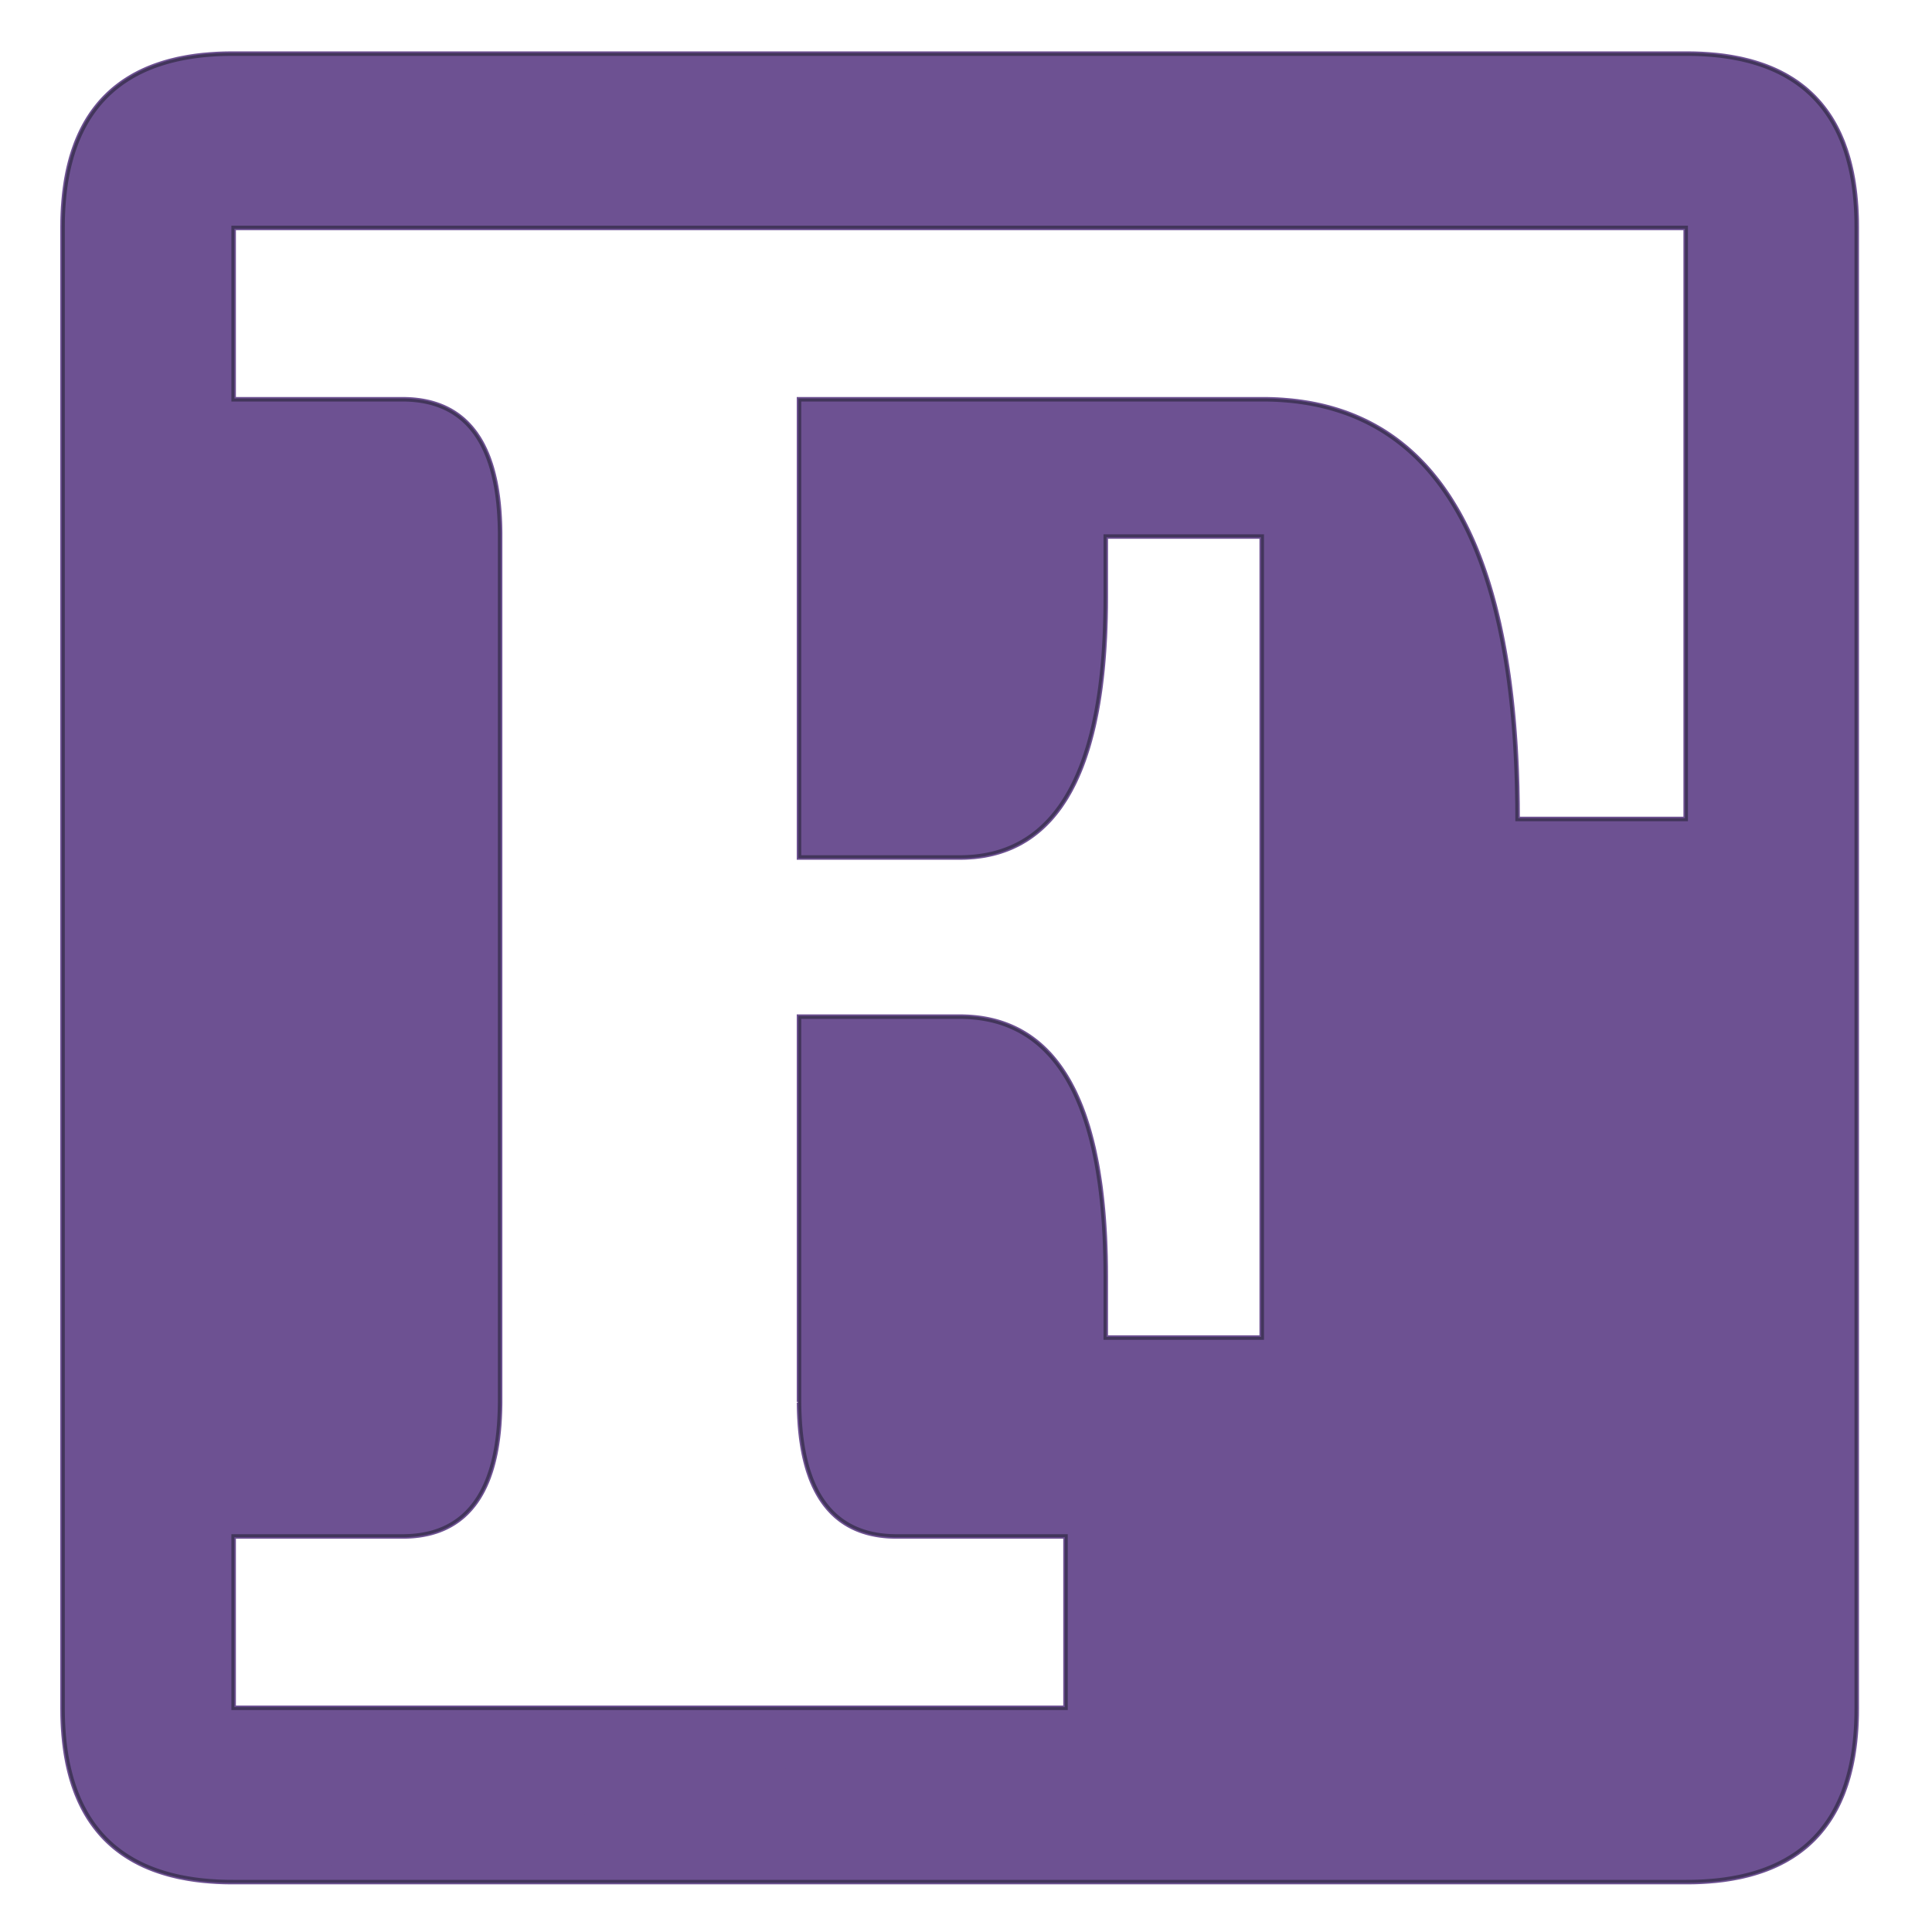 <?xml version="1.0" encoding="utf-8"  standalone="no"?>
<svg 
 width="640" height="640"
 viewBox="0 0 640 640"
 xmlns="http://www.w3.org/2000/svg"
 xmlns:xlink="http://www.w3.org/1999/xlink"
>

<title>Gnuplot</title>
<desc>Produced by GNUPLOT 5.4 patchlevel 5 </desc>

<g id="gnuplot_canvas">

<rect x="0" y="0" width="640" height="640" fill="none"/>
<defs>

	<circle id='gpDot' r='0.5' stroke-width='0.5' stroke='currentColor'/>
	<path id='gpPt0' stroke-width='0.222' stroke='currentColor' d='M-1,0 h2 M0,-1 v2'/>
	<path id='gpPt1' stroke-width='0.222' stroke='currentColor' d='M-1,-1 L1,1 M1,-1 L-1,1'/>
	<path id='gpPt2' stroke-width='0.222' stroke='currentColor' d='M-1,0 L1,0 M0,-1 L0,1 M-1,-1 L1,1 M-1,1 L1,-1'/>
	<rect id='gpPt3' stroke-width='0.222' stroke='currentColor' x='-1' y='-1' width='2' height='2'/>
	<rect id='gpPt4' stroke-width='0.222' stroke='currentColor' fill='currentColor' x='-1' y='-1' width='2' height='2'/>
	<circle id='gpPt5' stroke-width='0.222' stroke='currentColor' cx='0' cy='0' r='1'/>
	<use xlink:href='#gpPt5' id='gpPt6' fill='currentColor' stroke='none'/>
	<path id='gpPt7' stroke-width='0.222' stroke='currentColor' d='M0,-1.33 L-1.33,0.67 L1.33,0.67 z'/>
	<use xlink:href='#gpPt7' id='gpPt8' fill='currentColor' stroke='none'/>
	<use xlink:href='#gpPt7' id='gpPt9' stroke='currentColor' transform='rotate(180)'/>
	<use xlink:href='#gpPt9' id='gpPt10' fill='currentColor' stroke='none'/>
	<use xlink:href='#gpPt3' id='gpPt11' stroke='currentColor' transform='rotate(45)'/>
	<use xlink:href='#gpPt11' id='gpPt12' fill='currentColor' stroke='none'/>
	<path id='gpPt13' stroke-width='0.222' stroke='currentColor' d='M0,1.330 L1.265,0.411 L0.782,-1.067 L-0.782,-1.076 L-1.265,0.411 z'/>
	<use xlink:href='#gpPt13' id='gpPt14' fill='currentColor' stroke='none'/>
	<filter id='textbox' filterUnits='objectBoundingBox' x='0' y='0' height='1' width='1'>
	  <feFlood flood-color='white' flood-opacity='1' result='bgnd'/>
	  <feComposite in='SourceGraphic' in2='bgnd' operator='atop'/>
	</filter>
	<filter id='greybox' filterUnits='objectBoundingBox' x='0' y='0' height='1' width='1'>
	  <feFlood flood-color='lightgrey' flood-opacity='1' result='grey'/>
	  <feComposite in='SourceGraphic' in2='grey' operator='atop'/>
	</filter>
</defs>
<g fill="none" color="white" stroke="currentColor" stroke-width="1.00" stroke-linecap="butt" stroke-linejoin="miter">
</g>
<g fill="none" color="black" stroke="currentColor" stroke-width="1.00" stroke-linecap="butt" stroke-linejoin="miter">
</g>
<g fill="none" color="black" stroke="currentColor" stroke-width="1.00" stroke-linecap="butt" stroke-linejoin="miter">
</g>
	<g id="gnuplot_plot_1" ><title>gnuplot_plot_1</title>
<g fill="none" color="white" stroke="black" stroke-width="2.00" stroke-linecap="butt" stroke-linejoin="miter">
</g>
<g fill="none" color="black" stroke="currentColor" stroke-width="2.00" stroke-linecap="butt" stroke-linejoin="miter">
	<g stroke='none' shape-rendering='crispEdges'>
		<polygon fill = 'rgb(109,  81, 146)' points = '264.93,464.63 264.94,465.52 264.96,466.40 264.98,467.27 265.01,468.12 265.05,468.97 265.09,469.82 265.14,470.65 265.19,471.47 265.25,472.29 265.32,473.09 265.39,473.89 265.47,474.67 265.56,475.45 265.65,476.22 265.75,476.98
265.86,477.73 265.97,478.48 266.09,479.21 266.21,479.93 266.35,480.65 266.48,481.35 266.63,482.05 266.78,482.74 266.94,483.42 267.10,484.09 267.27,484.75 267.45,485.40 267.63,486.05 267.82,486.68 268.01,487.30 268.22,487.92
268.43,488.53 268.64,489.13 268.86,489.72 269.09,490.30 269.32,490.87 269.57,491.43 269.81,491.98 270.07,492.53 270.33,493.06 270.59,493.59 270.87,494.11 271.14,494.61 271.43,495.11 271.72,495.60 272.02,496.09 272.33,496.56
272.64,497.02 272.96,497.48 273.28,497.92 273.61,498.36 273.95,498.78 274.29,499.20 274.64,499.61 275.00,500.01 275.36,500.40 275.73,500.79 276.10,501.16 276.49,501.52 276.87,501.88 277.27,502.23 277.67,502.56 278.08,502.89
278.49,503.21 278.91,503.52 279.34,503.82 279.77,504.11 280.21,504.40 280.66,504.67 281.11,504.94 281.57,505.19 282.04,505.44 282.51,505.68 282.99,505.91 283.47,506.13 283.96,506.34 284.46,506.54 284.96,506.74 285.47,506.92
285.99,507.10 286.51,507.26 287.04,507.42 287.58,507.57 288.12,507.71 288.67,507.84 289.23,507.96 289.79,508.07 290.36,508.18 290.93,508.27 291.51,508.36 292.10,508.43 292.69,508.50 293.29,508.56 293.90,508.61 294.51,508.65
295.13,508.68 295.76,508.70 296.39,508.72 297.03,508.72 353.21,508.72 353.21,565.97 264.93,565.97 165.42,565.97 77.15,565.97 77.15,508.72 133.32,508.72 133.96,508.72 134.59,508.70 135.22,508.68 135.84,508.65 136.45,508.61
137.06,508.56 137.66,508.50 138.25,508.43 138.84,508.36 139.42,508.27 139.99,508.18 140.56,508.07 141.12,507.96 141.68,507.84 142.23,507.71 142.77,507.57 143.31,507.42 143.84,507.26 144.36,507.10 144.88,506.92 145.39,506.74
145.89,506.54 146.39,506.34 146.88,506.13 147.36,505.91 147.84,505.68 148.31,505.44 148.78,505.19 149.24,504.94 149.69,504.67 150.14,504.40 150.58,504.11 151.01,503.82 151.44,503.52 151.86,503.21 152.27,502.89 152.68,502.56
153.08,502.23 153.48,501.88 153.86,501.52 154.25,501.16 154.62,500.79 154.99,500.40 155.35,500.01 155.71,499.61 156.06,499.20 156.40,498.78 156.74,498.36 157.07,497.92 157.40,497.48 157.71,497.02 158.02,496.56 158.33,496.09
158.63,495.60 158.92,495.11 159.21,494.61 159.48,494.11 159.76,493.59 160.02,493.06 160.28,492.53 160.54,491.98 160.78,491.43 161.03,490.87 161.26,490.30 161.49,489.72 161.71,489.13 161.92,488.53 162.13,487.92 162.34,487.30
162.53,486.68 162.72,486.05 162.90,485.40 163.08,484.75 163.25,484.09 163.41,483.42 163.57,482.74 163.72,482.05 163.87,481.35 164.00,480.65 164.14,479.93 164.26,479.21 164.38,478.48 164.49,477.73 164.60,476.98 164.70,476.22
164.79,475.45 164.88,474.67 164.96,473.89 165.03,473.09 165.10,472.29 165.16,471.47 165.21,470.65 165.26,469.82 165.30,468.97 165.34,468.12 165.37,467.27 165.39,466.40 165.41,465.52 165.42,464.63 165.42,463.74 165.42,177.49
165.42,176.60 165.41,175.71 165.39,174.83 165.37,173.96 165.34,173.11 165.30,172.26 165.26,171.41 165.21,170.58 165.16,169.76 165.10,168.94 165.03,168.14 164.96,167.34 164.88,166.56 164.79,165.78 164.70,165.01 164.60,164.25
164.49,163.50 164.38,162.75 164.26,162.02 164.14,161.30 164.00,160.58 163.87,159.88 163.72,159.18 163.57,158.49 163.41,157.81 163.25,157.14 163.08,156.48 162.90,155.83 162.72,155.18 162.53,154.55 162.34,153.93 162.13,153.31
161.92,152.70 161.71,152.10 161.49,151.51 161.26,150.93 161.03,150.36 160.78,149.80 160.54,149.25 160.28,148.70 160.02,148.17 159.76,147.64 159.48,147.12 159.21,146.62 158.92,146.12 158.63,145.63 158.33,145.14 158.02,144.67
157.71,144.21 157.40,143.75 157.07,143.31 156.74,142.87 156.40,142.45 156.06,142.03 155.71,141.62 155.35,141.22 154.99,140.83 154.62,140.44 154.25,140.07 153.86,139.71 153.48,139.35 153.08,139.00 152.68,138.67 152.27,138.34
151.86,138.02 151.44,137.71 151.01,137.41 150.58,137.12 150.14,136.83 149.69,136.56 149.24,136.29 148.78,136.04 148.31,135.79 147.84,135.55 147.36,135.32 146.88,135.10 146.39,134.89 145.89,134.69 145.39,134.49 144.88,134.31
144.36,134.13 143.84,133.97 143.31,133.81 142.77,133.66 142.23,133.52 141.68,133.39 141.12,133.27 140.56,133.16 139.99,133.05 139.42,132.96 138.84,132.87 138.25,132.80 137.66,132.73 137.06,132.67 136.45,132.62 135.84,132.58
135.22,132.55 134.59,132.53 133.96,132.51 133.32,132.51 77.15,132.51 77.15,75.26 165.42,75.26 558.65,75.26 558.65,271.54 502.47,271.54 502.46,268.78 502.44,266.04 502.39,263.33 502.34,260.64 502.26,257.99 502.17,255.36
502.06,252.76 501.93,250.19 501.79,247.64 501.63,245.13 501.45,242.64 501.26,240.18 501.05,237.74 500.82,235.34 500.57,232.96 500.31,230.61 500.03,228.29 499.74,226.00 499.43,223.73 499.10,221.49 498.75,219.28 498.39,217.10
498.01,214.94 497.62,212.82 497.20,210.72 496.77,208.64 496.33,206.60 495.86,204.58 495.38,202.60 494.89,200.64 494.37,198.70 493.84,196.80 493.29,194.92 492.73,193.07 492.15,191.25 491.55,189.46 490.93,187.69 490.30,185.95
489.65,184.24 488.99,182.56 488.31,180.91 487.61,179.28 486.89,177.68 486.16,176.11 485.41,174.57 484.64,173.05 483.86,171.56 483.06,170.10 482.24,168.67 481.40,167.27 480.55,165.89 479.69,164.54 478.80,163.22 477.90,161.93
476.98,160.66 476.05,159.43 475.09,158.22 474.12,157.03 473.14,155.88 472.14,154.75 471.12,153.66 470.08,152.59 469.03,151.54 467.96,150.53 466.87,149.54 465.77,148.58 464.64,147.65 463.51,146.75 462.35,145.87 461.18,145.02
459.99,144.20 458.79,143.41 457.57,142.64 456.33,141.91 455.07,141.20 453.80,140.52 452.51,139.86 451.20,139.24 449.88,138.64 448.54,138.07 447.19,137.53 445.81,137.01 444.42,136.53 443.01,136.07 441.59,135.64 440.15,135.23
438.69,134.86 437.22,134.51 435.73,134.19 434.22,133.90 432.69,133.64 431.15,133.40 429.59,133.19 428.02,133.01 426.42,132.86 424.81,132.73 423.19,132.63 421.54,132.56 419.88,132.52 418.21,132.51 264.93,132.51 264.93,283.81
317.90,283.81 318.85,283.80 319.80,283.78 320.74,283.73 321.67,283.67 322.59,283.60 323.50,283.50 324.40,283.39 325.29,283.26 326.17,283.12 327.04,282.95 327.91,282.77 328.76,282.58 329.60,282.36 330.43,282.13 331.26,281.88
332.07,281.61 332.87,281.33 333.67,281.03 334.45,280.71 335.23,280.38 335.99,280.02 336.75,279.66 337.50,279.27 338.23,278.87 338.96,278.44 339.68,278.01 340.39,277.55 341.08,277.08 341.77,276.59 342.45,276.08 343.12,275.56
343.78,275.02 344.43,274.46 345.07,273.88 345.70,273.29 346.32,272.68 346.93,272.06 347.54,271.41 348.13,270.75 348.71,270.07 349.28,269.38 349.85,268.66 350.40,267.93 350.95,267.19 351.48,266.42 352.00,265.64 352.52,264.84
353.03,264.03 353.52,263.19 354.01,262.34 354.48,261.48 354.95,260.59 355.41,259.69 355.86,258.77 356.29,257.83 356.72,256.88 357.14,255.91 357.55,254.92 357.95,253.92 358.34,252.90 358.72,251.86 359.09,250.80 359.45,249.73
359.80,248.64 360.15,247.53 360.48,246.40 360.80,245.26 361.11,244.10 361.42,242.93 361.71,241.73 362.00,240.52 362.27,239.29 362.53,238.05 362.79,236.79 363.04,235.51 363.27,234.21 363.50,232.90 363.71,231.57 363.92,230.22
364.12,228.85 364.31,227.47 364.48,226.07 364.65,224.65 364.81,223.22 364.96,221.77 365.10,220.30 365.23,218.81 365.35,217.31 365.46,215.79 365.56,214.25 365.65,212.70 365.74,211.13 365.81,209.54 365.87,207.93 365.92,206.31
365.97,204.67 366.00,203.01 366.03,201.34 366.04,199.65 366.05,197.94 366.05,177.49 418.21,177.49 418.21,443.34 366.05,443.34 366.05,422.90 366.04,421.19 366.03,419.49 366.00,417.82 365.97,416.16 365.92,414.52 365.87,412.90
365.81,411.29 365.74,409.71 365.65,408.13 365.56,406.58 365.46,405.04 365.35,403.52 365.23,402.02 365.10,400.53 364.96,399.07 364.81,397.61 364.65,396.18 364.48,394.76 364.31,393.36 364.12,391.98 363.92,390.62 363.71,389.27
363.50,387.94 363.27,386.62 363.04,385.33 362.79,384.05 362.53,382.78 362.27,381.54 362.00,380.31 361.71,379.10 361.42,377.91 361.11,376.73 360.80,375.57 360.48,374.43 360.15,373.30 359.80,372.20 359.45,371.10 359.09,370.03
358.72,368.97 358.34,367.94 357.95,366.91 357.55,365.91 357.14,364.92 356.72,363.95 356.29,363.00 355.86,362.06 355.41,361.14 354.95,360.24 354.48,359.36 354.01,358.49 353.52,357.64 353.03,356.81 352.52,355.99 352.00,355.19
351.48,354.41 350.95,353.65 350.40,352.90 349.85,352.17 349.28,351.46 348.71,350.76 348.13,350.08 347.54,349.42 346.93,348.78 346.32,348.15 345.70,347.54 345.07,346.95 344.43,346.37 343.78,345.81 343.12,345.27 342.45,344.75
341.77,344.24 341.08,343.75 340.39,343.28 339.68,342.83 338.96,342.39 338.23,341.97 337.50,341.56 336.75,341.18 335.99,340.81 335.23,340.46 334.45,340.12 333.67,339.80 332.87,339.50 332.07,339.22 331.26,338.95 330.43,338.70
329.60,338.47 328.76,338.26 327.91,338.06 327.04,337.88 326.17,337.72 325.29,337.57 324.40,337.44 323.50,337.33 322.59,337.24 321.67,337.16 320.74,337.10 319.80,337.06 318.85,337.03 317.90,337.02 264.93,337.02 264.93,463.74
366.05,508.72 366.05,565.97 77.15,623.22 558.65,623.22 559.76,623.21 560.87,623.20 561.96,623.17 563.05,623.13 564.12,623.08 565.18,623.01 566.23,622.94 567.27,622.85 568.30,622.76 569.32,622.65 570.32,622.53 571.32,622.40
572.30,622.25 573.27,622.10 574.23,621.93 575.18,621.75 576.12,621.57 577.05,621.37 577.96,621.15 578.87,620.93 579.76,620.70 580.64,620.45 581.51,620.19 582.37,619.92 583.22,619.64 584.06,619.35 584.88,619.05 585.70,618.73
586.50,618.41 587.29,618.07 588.08,617.72 588.84,617.36 589.60,616.99 590.35,616.60 591.09,616.21 591.81,615.80 592.52,615.38 593.23,614.95 593.92,614.51 594.60,614.06 595.27,613.60 595.92,613.12 596.57,612.63 597.20,612.14
597.83,611.63 598.44,611.11 599.04,610.57 599.63,610.03 600.21,609.47 600.78,608.91 601.33,608.33 601.88,607.74 602.41,607.14 602.93,606.53 603.44,605.90 603.94,605.27 604.43,604.62 604.91,603.96 605.38,603.29 605.83,602.61
606.28,601.92 606.71,601.21 607.13,600.50 607.54,599.77 607.94,599.03 608.33,598.28 608.70,597.52 609.07,596.75 609.42,595.96 609.76,595.17 610.10,594.36 610.42,593.54 610.72,592.71 611.02,591.87 611.31,591.02 611.58,590.15
611.85,589.28 612.10,588.39 612.34,587.49 612.57,586.58 612.79,585.66 613.00,584.73 613.20,583.78 613.38,582.82 613.56,581.86 613.72,580.88 613.87,579.89 614.01,578.89 614.14,577.87 614.26,576.85 614.36,575.81 614.46,574.76
614.54,573.70 614.62,572.63 614.68,571.55 614.73,570.46 614.77,569.35 614.80,568.24 614.81,567.11 614.82,565.97 614.82,75.26 614.81,74.12 614.80,72.99 614.77,71.88 614.73,70.77 614.68,69.68 614.62,68.60 614.54,67.53
614.46,66.47 614.36,65.42 614.26,64.38 614.14,63.36 614.01,62.34 613.87,61.34 613.72,60.35 613.56,59.37 613.38,58.41 613.20,57.45 613.00,56.50 612.79,55.57 612.57,54.65 612.34,53.74 612.10,52.84 611.85,51.95
611.58,51.08 611.31,50.21 611.02,49.36 610.72,48.52 610.42,47.69 610.10,46.87 609.76,46.06 609.42,45.27 609.07,44.48 608.70,43.71 608.33,42.95 607.94,42.20 607.54,41.46 607.13,40.73 606.71,40.02 606.28,39.31
605.83,38.62 605.38,37.94 604.91,37.27 604.43,36.61 603.94,35.96 603.44,35.33 602.93,34.70 602.41,34.09 601.88,33.49 601.33,32.90 600.78,32.32 600.21,31.76 599.63,31.20 599.04,30.66 598.44,30.12 597.83,29.60
597.20,29.09 596.57,28.60 595.92,28.11 595.27,27.63 594.60,27.17 593.92,26.72 593.23,26.28 592.52,25.85 591.81,25.43 591.09,25.02 590.35,24.63 589.60,24.24 588.84,23.87 588.08,23.51 587.29,23.16 586.50,22.82
585.70,22.50 584.88,22.18 584.06,21.88 583.22,21.59 582.37,21.31 581.51,21.04 580.64,20.78 579.76,20.53 578.87,20.30 577.96,20.08 577.05,19.86 576.12,19.66 575.18,19.48 574.23,19.30 573.27,19.13 572.30,18.98
571.32,18.83 570.32,18.70 569.32,18.58 568.30,18.47 567.27,18.38 566.23,18.29 565.18,18.22 564.12,18.15 563.05,18.10 561.96,18.06 560.87,18.03 559.76,18.02 558.65,18.01 77.15,18.01 76.03,18.02 74.92,18.03
73.83,18.06 72.74,18.10 71.67,18.15 70.61,18.22 69.56,18.29 68.52,18.38 67.49,18.47 66.47,18.58 65.47,18.70 64.47,18.83 63.49,18.98 62.52,19.13 61.56,19.30 60.61,19.48 59.67,19.66 58.74,19.86
57.83,20.08 56.92,20.30 56.03,20.53 55.15,20.78 54.28,21.04 53.42,21.31 52.57,21.59 51.73,21.88 50.91,22.18 50.09,22.50 49.29,22.82 48.50,23.16 47.71,23.51 46.95,23.87 46.19,24.24 45.44,24.63
44.70,25.02 43.98,25.43 43.27,25.85 42.56,26.28 41.87,26.72 41.19,27.17 40.52,27.63 39.87,28.11 39.22,28.60 38.59,29.09 37.96,29.60 37.35,30.12 36.75,30.66 36.16,31.20 35.58,31.76 35.01,32.32
34.46,32.90 33.91,33.49 33.38,34.09 32.86,34.70 32.35,35.33 31.85,35.96 31.36,36.61 30.88,37.27 30.41,37.94 29.96,38.62 29.51,39.31 29.08,40.02 28.66,40.73 28.25,41.46 27.85,42.20 27.46,42.95
27.09,43.71 26.72,44.48 26.37,45.27 26.03,46.06 25.69,46.87 25.37,47.69 25.07,48.52 24.77,49.36 24.48,50.21 24.21,51.08 23.94,51.95 23.69,52.84 23.45,53.74 23.22,54.65 23.00,55.57 22.79,56.50
22.59,57.45 22.41,58.41 22.23,59.37 22.07,60.35 21.92,61.34 21.78,62.34 21.65,63.36 21.53,64.38 21.43,65.42 21.33,66.47 21.25,67.53 21.17,68.60 21.11,69.68 21.06,70.77 21.02,71.88 20.99,72.99
20.98,74.12 20.97,75.26 20.97,565.97 20.98,567.11 20.99,568.24 21.02,569.35 21.06,570.46 21.11,571.55 21.17,572.63 21.25,573.70 21.33,574.76 21.43,575.81 21.53,576.85 21.65,577.87 21.78,578.89 21.92,579.89
22.07,580.88 22.23,581.86 22.41,582.82 22.59,583.78 22.79,584.73 23.00,585.66 23.22,586.58 23.45,587.49 23.69,588.39 23.94,589.28 24.21,590.15 24.48,591.02 24.77,591.87 25.07,592.71 25.37,593.54 25.69,594.36
26.03,595.17 26.37,595.96 26.72,596.75 27.09,597.52 27.46,598.28 27.85,599.03 28.25,599.77 28.66,600.50 29.08,601.21 29.51,601.92 29.96,602.61 30.41,603.29 30.88,603.96 31.36,604.62 31.85,605.27 32.35,605.90
32.86,606.53 33.38,607.14 33.91,607.74 34.46,608.33 35.01,608.91 35.58,609.47 36.16,610.03 36.75,610.57 37.35,611.11 37.96,611.63 38.59,612.14 39.22,612.63 39.87,613.12 40.52,613.60 41.19,614.06 41.87,614.51
42.56,614.95 43.27,615.38 43.98,615.80 44.70,616.21 45.44,616.60 46.19,616.99 46.95,617.36 47.71,617.72 48.50,618.07 49.29,618.41 50.09,618.73 50.91,619.05 51.73,619.35 52.57,619.64 53.42,619.92 54.28,620.19
55.15,620.45 56.03,620.70 56.92,620.93 57.83,621.15 58.74,621.37 59.67,621.57 60.61,621.75 61.56,621.93 62.52,622.10 63.49,622.25 64.47,622.40 65.47,622.53 66.47,622.65 67.49,622.76 68.52,622.85 69.56,622.94
70.61,623.01 71.67,623.08 72.74,623.13 73.83,623.17 74.92,623.20 76.03,623.21 77.15,623.22 366.05,565.97 366.05,508.72 264.93,463.74 '/>
	</g>
	<path stroke='rgb(109,  81, 146)'  d='M264.93,464.63 L264.94,465.52 L264.96,466.40 L264.98,467.27 L265.01,468.12 L265.05,468.97 L265.09,469.82 L265.14,470.65
		L265.19,471.47 L265.25,472.29 L265.32,473.09 L265.39,473.89 L265.47,474.67 L265.56,475.45 L265.65,476.22 L265.75,476.98
		L265.86,477.73 L265.97,478.48 L266.09,479.21 L266.21,479.93 L266.35,480.65 L266.48,481.35 L266.63,482.05 L266.78,482.74
		L266.94,483.42 L267.10,484.09 L267.27,484.75 L267.45,485.40 L267.63,486.05 L267.82,486.68 L268.01,487.30 L268.22,487.92
		L268.43,488.53 L268.64,489.13 L268.86,489.72 L269.09,490.30 L269.32,490.87 L269.57,491.43 L269.81,491.98 L270.07,492.53
		L270.33,493.06 L270.59,493.59 L270.87,494.11 L271.14,494.61 L271.43,495.11 L271.72,495.60 L272.02,496.09 L272.33,496.56
		L272.64,497.02 L272.96,497.48 L273.28,497.92 L273.61,498.36 L273.95,498.78 L274.29,499.20 L274.64,499.61 L275.00,500.01
		L275.36,500.40 L275.73,500.79 L276.10,501.16 L276.49,501.52 L276.87,501.88 L277.27,502.23 L277.67,502.56 L278.08,502.89
		L278.49,503.21 L278.91,503.52 L279.34,503.82 L279.77,504.11 L280.21,504.40 L280.66,504.67 L281.11,504.94 L281.57,505.19
		L282.04,505.44 L282.51,505.68 L282.99,505.91 L283.47,506.13 L283.96,506.34 L284.46,506.54 L284.96,506.74 L285.47,506.92
		L285.99,507.10 L286.51,507.26 L287.04,507.42 L287.58,507.57 L288.12,507.71 L288.67,507.84 L289.23,507.96 L289.79,508.07
		L290.36,508.18 L290.93,508.27 L291.51,508.36 L292.10,508.43 L292.69,508.50 L293.29,508.56 L293.90,508.61 L294.51,508.65
		L295.13,508.68 L295.76,508.70 L296.39,508.72 L297.03,508.72 L353.21,508.72 L353.21,565.97 L264.93,565.97 L165.42,565.97
		L77.15,565.97 L77.15,508.72 L133.32,508.72 L133.96,508.72 L134.59,508.70 L135.22,508.68 L135.84,508.65 L136.45,508.61
		L137.06,508.56 L137.66,508.50 L138.25,508.43 L138.84,508.36 L139.42,508.27 L139.99,508.18 L140.56,508.07 L141.12,507.96
		L141.68,507.84 L142.23,507.71 L142.77,507.57 L143.31,507.42 L143.84,507.26 L144.36,507.10 L144.88,506.92 L145.39,506.74
		L145.89,506.54 L146.39,506.34 L146.88,506.13 L147.36,505.91 L147.84,505.68 L148.31,505.44 L148.78,505.19 L149.24,504.94
		L149.69,504.67 L150.14,504.40 L150.58,504.11 L151.01,503.82 L151.44,503.52 L151.86,503.21 L152.27,502.89 L152.68,502.56
		L153.08,502.23 L153.48,501.88 L153.86,501.52 L154.25,501.16 L154.62,500.79 L154.99,500.40 L155.35,500.01 L155.71,499.61
		L156.06,499.20 L156.40,498.78 L156.74,498.36 L157.07,497.92 L157.40,497.48 L157.71,497.02 L158.02,496.56 L158.33,496.09
		L158.63,495.60 L158.92,495.11 L159.21,494.61 L159.48,494.11 L159.76,493.59 L160.02,493.06 L160.28,492.53 L160.54,491.98
		L160.78,491.43 L161.03,490.87 L161.26,490.30 L161.49,489.72 L161.71,489.13 L161.92,488.53 L162.13,487.92 L162.34,487.30
		L162.53,486.68 L162.72,486.05 L162.90,485.40 L163.08,484.75 L163.25,484.09 L163.41,483.42 L163.57,482.74 L163.72,482.05
		L163.87,481.35 L164.00,480.65 L164.14,479.93 L164.26,479.21 L164.38,478.48 L164.49,477.73 L164.60,476.98 L164.70,476.22
		L164.79,475.45 L164.88,474.67 L164.96,473.89 L165.03,473.09 L165.10,472.29 L165.16,471.47 L165.21,470.65 L165.26,469.82
		L165.30,468.97 L165.34,468.12 L165.37,467.27 L165.39,466.40 L165.41,465.52 L165.42,464.63 L165.42,463.74 L165.42,177.49
		L165.42,176.60 L165.41,175.71 L165.39,174.83 L165.37,173.96 L165.34,173.11 L165.30,172.26 L165.26,171.41 L165.21,170.58
		L165.16,169.76 L165.10,168.94 L165.03,168.14 L164.96,167.34 L164.88,166.56 L164.79,165.78 L164.70,165.01 L164.60,164.25
		L164.49,163.50 L164.38,162.75 L164.26,162.02 L164.14,161.30 L164.00,160.58 L163.87,159.88 L163.72,159.18 L163.57,158.49
		L163.41,157.81 L163.25,157.14 L163.08,156.48 L162.90,155.83 L162.72,155.18 L162.53,154.55 L162.34,153.93 L162.13,153.31
		L161.92,152.70 L161.71,152.10 L161.49,151.51 L161.26,150.93 L161.03,150.36 L160.78,149.80 L160.54,149.25 L160.28,148.70
		L160.02,148.17 L159.76,147.64 L159.48,147.12 L159.21,146.62 L158.92,146.12 L158.63,145.63 L158.33,145.14 L158.02,144.67
		L157.71,144.21 L157.40,143.75 L157.07,143.31 L156.74,142.87 L156.40,142.45 L156.06,142.03 L155.71,141.62 L155.35,141.22
		L154.99,140.83 L154.62,140.44 L154.25,140.07 L153.86,139.71 L153.48,139.35 L153.08,139.00 L152.68,138.67 L152.27,138.34
		L151.86,138.02 L151.44,137.71 L151.01,137.41 L150.58,137.12 L150.14,136.83 L149.69,136.56 L149.24,136.29 L148.78,136.04
		L148.31,135.79 L147.84,135.55 L147.36,135.32 L146.88,135.10 L146.39,134.89 L145.89,134.69 L145.39,134.49 L144.88,134.31
		L144.36,134.13 L143.84,133.97 L143.31,133.81 L142.77,133.66 L142.23,133.52 L141.68,133.39 L141.12,133.27 L140.56,133.16
		L139.99,133.05 L139.42,132.96 L138.84,132.87 L138.25,132.80 L137.66,132.73 L137.06,132.67 L136.45,132.62 L135.84,132.58
		L135.22,132.55 L134.59,132.53 L133.96,132.51 L133.32,132.51 L77.15,132.51 L77.15,75.26 L165.42,75.26 L558.65,75.26
		L558.65,271.54 L502.47,271.54 L502.46,268.78 L502.44,266.04 L502.39,263.33 L502.34,260.64 L502.26,257.99 L502.17,255.36
		L502.06,252.76 L501.93,250.19 L501.79,247.64 L501.63,245.13 L501.45,242.64 L501.26,240.18 L501.05,237.74 L500.82,235.34
		L500.57,232.96 L500.31,230.61 L500.03,228.29 L499.74,226.00 L499.43,223.73 L499.10,221.49 L498.75,219.28 L498.39,217.10
		L498.01,214.94 L497.62,212.82 L497.20,210.72 L496.77,208.64 L496.33,206.60 L495.86,204.58 L495.38,202.60 L494.89,200.64
		L494.37,198.70 L493.84,196.80 L493.29,194.92 L492.73,193.07 L492.15,191.25 L491.55,189.46 L490.93,187.69 L490.30,185.95
		L489.65,184.24 L488.99,182.56 L488.31,180.91 L487.61,179.28 L486.89,177.68 L486.16,176.11 L485.41,174.57 L484.64,173.05
		L483.86,171.56 L483.06,170.10 L482.24,168.67 L481.40,167.27 L480.55,165.89 L479.69,164.54 L478.80,163.22 L477.90,161.93
		L476.98,160.66 L476.05,159.43 L475.09,158.22 L474.12,157.03 L473.14,155.88 L472.14,154.75 L471.12,153.66 L470.08,152.59
		L469.03,151.54 L467.96,150.53 L466.87,149.54 L465.77,148.58 L464.64,147.65 L463.51,146.75 L462.35,145.87 L461.18,145.02
		L459.99,144.20 L458.79,143.41 L457.57,142.64 L456.33,141.91 L455.07,141.20 L453.80,140.52 L452.51,139.86 L451.20,139.24
		L449.88,138.64 L448.54,138.07 L447.19,137.53 L445.81,137.01 L444.42,136.53 L443.01,136.07 L441.59,135.64 L440.15,135.23
		L438.69,134.86 L437.22,134.51 L435.73,134.19 L434.22,133.90 L432.69,133.64 L431.15,133.40 L429.59,133.19 L428.02,133.01
		L426.42,132.86 L424.81,132.73 L423.19,132.63 L421.54,132.56 L419.88,132.52 L418.21,132.51 L264.93,132.51 L264.93,283.81
		L317.90,283.81 L318.85,283.80 L319.80,283.78 L320.74,283.73 L321.67,283.67 L322.59,283.60 L323.50,283.50 L324.40,283.39
		L325.29,283.26 L326.17,283.12 L327.04,282.95 L327.91,282.77 L328.76,282.58 L329.60,282.36 L330.43,282.13 L331.26,281.88
		L332.07,281.61 L332.87,281.33 L333.67,281.03 L334.45,280.71 L335.23,280.38 L335.99,280.02 L336.75,279.66 L337.50,279.27
		L338.23,278.87 L338.96,278.44 L339.68,278.01 L340.39,277.55 L341.08,277.08 L341.77,276.59 L342.45,276.08 L343.12,275.56
		L343.78,275.02 L344.43,274.46 L345.07,273.88 L345.70,273.29 L346.32,272.68 L346.93,272.06 L347.54,271.41 L348.13,270.75
		L348.71,270.07 L349.28,269.38 L349.85,268.66 L350.40,267.93 L350.95,267.19 L351.48,266.42 L352.00,265.64 L352.52,264.84
		L353.03,264.03 L353.52,263.19 L354.01,262.34 L354.48,261.48 L354.95,260.59 L355.41,259.69 L355.86,258.77 L356.29,257.83
		L356.72,256.88 L357.14,255.91 L357.55,254.92 L357.95,253.92 L358.34,252.90 L358.72,251.86 L359.09,250.80 L359.45,249.73
		L359.80,248.64 L360.15,247.53 L360.48,246.40 L360.80,245.26 L361.11,244.10 L361.42,242.93 L361.71,241.73 L362.00,240.52
		L362.27,239.29 L362.53,238.05 L362.79,236.79 L363.04,235.51 L363.27,234.21 L363.50,232.90 L363.71,231.57 L363.92,230.22
		L364.12,228.85 L364.31,227.47 L364.48,226.07 L364.65,224.65 L364.81,223.22 L364.96,221.77 L365.10,220.30 L365.23,218.81
		L365.35,217.31 L365.46,215.79 L365.56,214.25 L365.65,212.70 L365.74,211.13 L365.81,209.54 L365.87,207.93 L365.92,206.31
		L365.97,204.67 L366.00,203.01 L366.03,201.34 L366.04,199.65 L366.05,197.94 L366.05,177.49 L418.21,177.49 L418.21,443.34
		L366.05,443.34 L366.05,422.90 L366.04,421.19 L366.03,419.49 L366.00,417.82 L365.97,416.16 L365.92,414.52 L365.87,412.90
		L365.81,411.29 L365.74,409.71 L365.65,408.13 L365.56,406.58 L365.46,405.04 L365.35,403.52 L365.23,402.02 L365.10,400.53
		L364.96,399.07 L364.81,397.61 L364.65,396.18 L364.48,394.76 L364.31,393.36 L364.12,391.98 L363.92,390.62 L363.71,389.27
		L363.50,387.94 L363.27,386.62 L363.04,385.33 L362.79,384.05 L362.53,382.78 L362.27,381.54 L362.00,380.31 L361.71,379.10
		L361.42,377.91 L361.11,376.73 L360.80,375.57 L360.48,374.43 L360.15,373.30 L359.80,372.20 L359.45,371.10 L359.09,370.03
		L358.72,368.97 L358.34,367.94 L357.95,366.91 L357.55,365.91 L357.14,364.92 L356.72,363.95 L356.29,363.00 L355.86,362.06
		L355.41,361.14 L354.95,360.24 L354.48,359.36 L354.01,358.49 L353.52,357.64 L353.03,356.81 L352.52,355.99 L352.00,355.19
		L351.48,354.41 L350.95,353.65 L350.40,352.90 L349.85,352.17 L349.28,351.46 L348.71,350.76 L348.13,350.08 L347.54,349.42
		L346.93,348.78 L346.32,348.15 L345.70,347.54 L345.07,346.95 L344.43,346.37 L343.78,345.81 L343.12,345.27 L342.45,344.75
		L341.77,344.24 L341.08,343.75 L340.39,343.28 L339.68,342.83 L338.96,342.39 L338.23,341.97 L337.50,341.56 L336.75,341.18
		L335.99,340.81 L335.23,340.46 L334.45,340.12 L333.67,339.80 L332.87,339.50 L332.07,339.22 L331.26,338.95 L330.43,338.70
		L329.60,338.47 L328.76,338.26 L327.91,338.06 L327.04,337.88 L326.17,337.72 L325.29,337.57 L324.40,337.44 L323.50,337.33
		L322.59,337.24 L321.67,337.16 L320.74,337.10 L319.80,337.06 L318.85,337.03 L317.90,337.02 L264.93,337.02 L264.93,463.74
		L366.05,508.72 L366.05,565.97 L77.15,623.22 L558.65,623.22 L559.76,623.21 L560.87,623.20 L561.96,623.17 L563.05,623.13
		L564.12,623.08 L565.18,623.01 L566.23,622.94 L567.27,622.85 L568.30,622.76 L569.32,622.65 L570.32,622.53 L571.32,622.40
		L572.30,622.25 L573.27,622.10 L574.23,621.93 L575.18,621.75 L576.12,621.57 L577.05,621.37 L577.96,621.15 L578.87,620.93
		L579.76,620.70 L580.64,620.45 L581.51,620.19 L582.37,619.92 L583.22,619.64 L584.06,619.35 L584.88,619.05 L585.70,618.73
		L586.50,618.41 L587.29,618.07 L588.08,617.72 L588.84,617.36 L589.60,616.99 L590.35,616.60 L591.09,616.21 L591.81,615.80
		L592.52,615.38 L593.23,614.95 L593.92,614.51 L594.60,614.06 L595.27,613.60 L595.92,613.12 L596.57,612.63 L597.20,612.14
		L597.83,611.63 L598.44,611.11 L599.04,610.57 L599.63,610.03 L600.21,609.47 L600.78,608.91 L601.33,608.33 L601.88,607.74
		L602.41,607.14 L602.93,606.53 L603.44,605.90 L603.94,605.27 L604.43,604.62 L604.91,603.96 L605.38,603.29 L605.83,602.61
		L606.28,601.92 L606.71,601.21 L607.13,600.50 L607.54,599.77 L607.94,599.03 L608.33,598.28 L608.70,597.52 L609.07,596.75
		L609.42,595.96 L609.76,595.17 L610.10,594.36 L610.42,593.54 L610.72,592.71 L611.02,591.87 L611.31,591.02 L611.58,590.15
		L611.85,589.28 L612.10,588.39 L612.34,587.49 L612.57,586.58 L612.79,585.66 L613.00,584.73 L613.20,583.78 L613.38,582.82
		L613.56,581.86 L613.72,580.88 L613.87,579.89 L614.01,578.89 L614.14,577.87 L614.26,576.85 L614.36,575.81 L614.46,574.76
		L614.54,573.70 L614.62,572.63 L614.68,571.55 L614.73,570.46 L614.77,569.35 L614.80,568.24 L614.81,567.11 L614.82,565.97
		L614.82,75.26 L614.81,74.12 L614.80,72.99 L614.77,71.88 L614.73,70.77 L614.68,69.68 L614.62,68.60 L614.54,67.53
		L614.46,66.47 L614.36,65.42 L614.26,64.38 L614.14,63.36 L614.01,62.34 L613.87,61.34 L613.72,60.35 L613.56,59.37
		L613.38,58.41 L613.20,57.45 L613.00,56.50 L612.79,55.57 L612.57,54.65 L612.34,53.74 L612.10,52.84 L611.85,51.95
		L611.58,51.08 L611.31,50.21 L611.02,49.36 L610.72,48.52 L610.42,47.69 L610.10,46.87 L609.76,46.06 L609.42,45.27
		L609.07,44.48 L608.70,43.71 L608.33,42.95 L607.94,42.20 L607.54,41.46 L607.13,40.73 L606.71,40.02 L606.28,39.31
		L605.83,38.62 L605.38,37.94 L604.91,37.27 L604.43,36.61 L603.94,35.96 L603.44,35.33 L602.93,34.70 L602.41,34.09
		L601.88,33.49 L601.33,32.90 L600.78,32.32 L600.21,31.76 L599.63,31.20 L599.04,30.66 L598.44,30.12 L597.83,29.60
		L597.20,29.09 L596.57,28.60 L595.92,28.11 L595.27,27.63 L594.60,27.17 L593.92,26.72 L593.23,26.28 L592.52,25.85
		L591.81,25.43 L591.09,25.02 L590.35,24.63 L589.60,24.24 L588.84,23.87 L588.08,23.51 L587.29,23.16 L586.50,22.82
		L585.70,22.50 L584.88,22.18 L584.06,21.88 L583.22,21.59 L582.37,21.31 L581.51,21.04 L580.64,20.78 L579.76,20.53
		L578.87,20.30 L577.96,20.08 L577.05,19.86 L576.12,19.66 L575.18,19.48 L574.23,19.30 L573.27,19.13 L572.30,18.98
		L571.32,18.83 L570.32,18.70 L569.32,18.58 L568.30,18.47 L567.27,18.38 L566.23,18.29 L565.18,18.22 L564.12,18.15
		L563.05,18.10 L561.96,18.06 L560.87,18.03 L559.76,18.02 L558.65,18.01 L77.15,18.01 L76.03,18.02 L74.92,18.03
		L73.83,18.06 L72.74,18.10 L71.67,18.15 L70.61,18.22 L69.56,18.29 L68.52,18.38 L67.49,18.47 L66.47,18.58
		L65.47,18.70 L64.47,18.83 L63.49,18.98 L62.52,19.13 L61.56,19.30 L60.61,19.48 L59.67,19.66 L58.74,19.86
		L57.83,20.08 L56.92,20.30 L56.03,20.53 L55.15,20.78 L54.28,21.04 L53.42,21.31 L52.57,21.59 L51.73,21.88
		L50.91,22.18 L50.09,22.50 L49.29,22.82 L48.50,23.16 L47.71,23.51 L46.95,23.87 L46.19,24.24 L45.44,24.63
		L44.70,25.02 L43.98,25.43 L43.27,25.85 L42.56,26.28 L41.87,26.72 L41.19,27.17 L40.52,27.63 L39.87,28.11
		L39.22,28.60 L38.59,29.09 L37.96,29.60 L37.35,30.12 L36.75,30.66 L36.16,31.20 L35.58,31.76 L35.01,32.32
		L34.46,32.90 L33.91,33.49 L33.38,34.09 L32.86,34.70 L32.35,35.33 L31.85,35.96 L31.36,36.61 L30.88,37.27
		L30.41,37.94 L29.96,38.62 L29.51,39.31 L29.08,40.02 L28.66,40.73 L28.25,41.46 L27.85,42.20 L27.46,42.95
		L27.09,43.71 L26.72,44.48 L26.37,45.27 L26.03,46.06 L25.69,46.87 L25.37,47.69 L25.07,48.52 L24.77,49.36
		L24.48,50.21 L24.21,51.08 L23.94,51.95 L23.69,52.84 L23.45,53.74 L23.22,54.65 L23.00,55.57 L22.79,56.50
		L22.59,57.45 L22.41,58.41 L22.23,59.37 L22.07,60.35 L21.92,61.34 L21.78,62.34 L21.65,63.36 L21.53,64.38
		L21.43,65.42 L21.33,66.47 L21.25,67.53 L21.17,68.60 L21.11,69.68 L21.06,70.77 L21.02,71.88 L20.99,72.99
		L20.98,74.12 L20.97,75.26 L20.97,565.97 L20.98,567.11 L20.99,568.24 L21.02,569.35 L21.06,570.46 L21.11,571.55
		L21.17,572.63 L21.25,573.70 L21.33,574.76 L21.43,575.81 L21.53,576.85 L21.65,577.87 L21.78,578.89 L21.92,579.89
		L22.07,580.88 L22.23,581.86 L22.41,582.82 L22.59,583.78 L22.79,584.73 L23.00,585.66 L23.22,586.58 L23.45,587.49
		L23.69,588.39 L23.94,589.28 L24.21,590.15 L24.48,591.02 L24.77,591.87 L25.07,592.71 L25.37,593.54 L25.69,594.36
		L26.03,595.17 L26.37,595.96 L26.72,596.75 L27.09,597.52 L27.46,598.28 L27.85,599.03 L28.25,599.77 L28.66,600.50
		L29.08,601.21 L29.51,601.92 L29.96,602.61 L30.41,603.29 L30.88,603.96 L31.36,604.62 L31.85,605.27 L32.35,605.90
		L32.86,606.53 L33.38,607.14 L33.91,607.74 L34.46,608.33 L35.01,608.91 L35.58,609.47 L36.16,610.03 L36.75,610.57
		L37.35,611.11 L37.96,611.63 L38.59,612.14 L39.22,612.63 L39.87,613.12 L40.52,613.60 L41.19,614.06 L41.87,614.51
		L42.56,614.95 L43.27,615.38 L43.98,615.80 L44.70,616.21 L45.44,616.60 L46.19,616.99 L46.95,617.36 L47.71,617.72
		L48.50,618.07 L49.29,618.41 L50.09,618.73 L50.91,619.05 L51.73,619.35 L52.57,619.64 L53.42,619.92 L54.28,620.19
		L55.15,620.45 L56.03,620.70 L56.92,620.93 L57.83,621.15 L58.74,621.37 L59.67,621.57 L60.61,621.75 L61.56,621.93
		L62.52,622.10 L63.49,622.25 L64.47,622.40 L65.47,622.53 L66.47,622.65 L67.49,622.76 L68.52,622.85 L69.56,622.94
		L70.61,623.01 L71.67,623.08 L72.74,623.13 L73.83,623.17 L74.92,623.20 L76.03,623.21 L77.15,623.22 L366.05,565.97
		L366.05,508.72 L264.93,463.74  '/></g>
	</g>
	<g id="gnuplot_plot_2" ><title>gnuplot_plot_2</title>
<g fill="none" color="white" stroke="rgb(109,  81, 146)" stroke-width="1.00" stroke-linecap="butt" stroke-linejoin="miter">
</g>
<g fill="none" color="black" stroke="currentColor" stroke-width="1.00" stroke-linecap="butt" stroke-linejoin="miter">
	<path stroke='rgb( 66,  53,  91)'  d='M264.93,463.74 L264.93,464.63 L264.94,465.52 L264.96,466.40 L264.98,467.27 L265.01,468.12 L265.05,468.97 L265.09,469.82
		L265.14,470.65 L265.19,471.47 L265.25,472.29 L265.32,473.09 L265.39,473.89 L265.47,474.67 L265.56,475.45 L265.65,476.22
		L265.75,476.98 L265.86,477.73 L265.97,478.48 L266.09,479.21 L266.21,479.93 L266.35,480.65 L266.48,481.35 L266.63,482.05
		L266.78,482.74 L266.94,483.42 L267.10,484.09 L267.27,484.75 L267.45,485.40 L267.63,486.05 L267.82,486.68 L268.01,487.30
		L268.22,487.92 L268.43,488.53 L268.64,489.13 L268.86,489.72 L269.09,490.30 L269.32,490.87 L269.57,491.43 L269.81,491.98
		L270.07,492.53 L270.33,493.06 L270.59,493.59 L270.87,494.11 L271.14,494.61 L271.43,495.11 L271.72,495.60 L272.02,496.09
		L272.33,496.56 L272.64,497.02 L272.96,497.48 L273.28,497.92 L273.61,498.36 L273.95,498.78 L274.29,499.20 L274.64,499.61
		L275.00,500.01 L275.36,500.40 L275.73,500.79 L276.10,501.16 L276.49,501.52 L276.87,501.88 L277.27,502.23 L277.67,502.56
		L278.08,502.89 L278.49,503.21 L278.91,503.52 L279.34,503.82 L279.77,504.11 L280.21,504.40 L280.66,504.67 L281.11,504.94
		L281.57,505.19 L282.04,505.44 L282.51,505.68 L282.99,505.91 L283.47,506.13 L283.96,506.34 L284.46,506.54 L284.96,506.74
		L285.47,506.92 L285.99,507.10 L286.51,507.26 L287.04,507.42 L287.58,507.57 L288.12,507.71 L288.67,507.84 L289.23,507.96
		L289.79,508.07 L290.36,508.18 L290.93,508.27 L291.51,508.36 L292.10,508.43 L292.69,508.50 L293.29,508.56 L293.90,508.61
		L294.51,508.65 L295.13,508.68 L295.76,508.70 L296.39,508.72 L297.03,508.72 L353.21,508.72 L353.21,565.97 L264.93,565.97
		L165.42,565.97 L77.15,565.97 L77.15,508.72 L133.32,508.72 L133.96,508.72 L134.59,508.70 L135.22,508.68 L135.84,508.65
		L136.45,508.61 L137.06,508.56 L137.66,508.50 L138.25,508.43 L138.84,508.36 L139.42,508.27 L139.99,508.18 L140.56,508.07
		L141.12,507.96 L141.68,507.84 L142.23,507.71 L142.77,507.57 L143.31,507.42 L143.84,507.26 L144.36,507.10 L144.88,506.92
		L145.39,506.74 L145.89,506.54 L146.39,506.34 L146.88,506.13 L147.36,505.91 L147.84,505.68 L148.31,505.44 L148.78,505.19
		L149.24,504.94 L149.69,504.67 L150.14,504.40 L150.58,504.11 L151.01,503.82 L151.44,503.52 L151.86,503.21 L152.27,502.89
		L152.68,502.56 L153.08,502.23 L153.48,501.88 L153.86,501.52 L154.25,501.16 L154.62,500.79 L154.99,500.40 L155.35,500.01
		L155.71,499.61 L156.06,499.20 L156.40,498.78 L156.74,498.36 L157.07,497.92 L157.40,497.48 L157.71,497.02 L158.02,496.56
		L158.33,496.09 L158.63,495.60 L158.92,495.11 L159.21,494.61 L159.48,494.11 L159.76,493.59 L160.02,493.06 L160.28,492.53
		L160.54,491.98 L160.78,491.43 L161.03,490.87 L161.26,490.30 L161.49,489.72 L161.71,489.13 L161.92,488.53 L162.13,487.92
		L162.34,487.30 L162.53,486.68 L162.72,486.05 L162.90,485.40 L163.08,484.75 L163.25,484.09 L163.41,483.42 L163.57,482.74
		L163.72,482.05 L163.87,481.35 L164.00,480.65 L164.14,479.93 L164.26,479.21 L164.38,478.48 L164.49,477.73 L164.60,476.98
		L164.70,476.22 L164.79,475.45 L164.88,474.67 L164.96,473.89 L165.03,473.09 L165.10,472.29 L165.16,471.47 L165.21,470.65
		L165.26,469.82 L165.30,468.97 L165.34,468.12 L165.37,467.27 L165.39,466.40 L165.41,465.52 L165.42,464.63 L165.42,463.74
		L165.42,177.49 L165.42,176.60 L165.41,175.71 L165.39,174.83 L165.37,173.96 L165.34,173.11 L165.30,172.26 L165.26,171.41
		L165.21,170.58 L165.16,169.76 L165.10,168.94 L165.03,168.14 L164.96,167.34 L164.88,166.56 L164.79,165.78 L164.70,165.01
		L164.60,164.25 L164.49,163.50 L164.38,162.75 L164.26,162.02 L164.14,161.30 L164.00,160.58 L163.87,159.88 L163.72,159.18
		L163.57,158.49 L163.41,157.81 L163.25,157.14 L163.08,156.48 L162.90,155.83 L162.72,155.18 L162.53,154.55 L162.34,153.93
		L162.13,153.31 L161.92,152.70 L161.71,152.10 L161.49,151.51 L161.26,150.93 L161.03,150.36 L160.78,149.80 L160.54,149.25
		L160.28,148.70 L160.02,148.17 L159.76,147.64 L159.48,147.12 L159.21,146.62 L158.92,146.12 L158.63,145.63 L158.33,145.14
		L158.02,144.67 L157.71,144.21 L157.40,143.75 L157.07,143.31 L156.74,142.87 L156.40,142.45 L156.06,142.03 L155.71,141.62
		L155.35,141.22 L154.99,140.83 L154.62,140.44 L154.25,140.07 L153.86,139.71 L153.48,139.35 L153.08,139.00 L152.68,138.67
		L152.27,138.34 L151.86,138.02 L151.44,137.71 L151.01,137.41 L150.58,137.12 L150.14,136.83 L149.69,136.56 L149.24,136.29
		L148.78,136.04 L148.31,135.79 L147.84,135.55 L147.36,135.32 L146.88,135.10 L146.39,134.89 L145.89,134.69 L145.39,134.49
		L144.88,134.31 L144.36,134.13 L143.84,133.97 L143.31,133.81 L142.77,133.66 L142.23,133.52 L141.68,133.39 L141.12,133.27
		L140.56,133.16 L139.99,133.05 L139.42,132.96 L138.84,132.87 L138.25,132.80 L137.66,132.73 L137.06,132.67 L136.45,132.62
		L135.84,132.58 L135.22,132.55 L134.59,132.53 L133.96,132.51 L133.32,132.51 L77.15,132.51 L77.15,75.26 L165.42,75.26
		L558.65,75.26 L558.65,271.54 L502.47,271.54 L502.46,268.78 L502.44,266.04 L502.39,263.33 L502.34,260.64 L502.26,257.99
		L502.17,255.36 L502.06,252.76 L501.93,250.19 L501.79,247.64 L501.63,245.13 L501.45,242.64 L501.26,240.18 L501.05,237.74
		L500.82,235.34 L500.57,232.96 L500.31,230.61 L500.03,228.29 L499.74,226.00 L499.43,223.73 L499.10,221.49 L498.75,219.28
		L498.39,217.10 L498.01,214.94 L497.62,212.82 L497.20,210.72 L496.77,208.64 L496.33,206.60 L495.86,204.58 L495.38,202.60
		L494.89,200.64 L494.37,198.70 L493.84,196.80 L493.29,194.92 L492.73,193.07 L492.15,191.25 L491.55,189.46 L490.93,187.69
		L490.30,185.95 L489.65,184.24 L488.99,182.56 L488.31,180.91 L487.61,179.28 L486.89,177.68 L486.16,176.11 L485.41,174.57
		L484.64,173.05 L483.86,171.56 L483.06,170.10 L482.24,168.67 L481.40,167.27 L480.55,165.89 L479.69,164.54 L478.80,163.22
		L477.90,161.93 L476.98,160.66 L476.05,159.43 L475.09,158.22 L474.12,157.03 L473.14,155.88 L472.14,154.75 L471.12,153.66
		L470.08,152.59 L469.03,151.54 L467.96,150.53 L466.87,149.54 L465.77,148.58 L464.64,147.65 L463.51,146.75 L462.35,145.87
		L461.18,145.02 L459.99,144.20 L458.79,143.41 L457.57,142.64 L456.33,141.91 L455.07,141.20 L453.80,140.52 L452.51,139.86
		L451.20,139.24 L449.88,138.64 L448.54,138.07 L447.19,137.53 L445.81,137.01 L444.42,136.53 L443.01,136.07 L441.59,135.64
		L440.15,135.23 L438.69,134.86 L437.22,134.51 L435.73,134.19 L434.22,133.90 L432.69,133.64 L431.15,133.40 L429.59,133.19
		L428.02,133.01 L426.42,132.86 L424.81,132.73 L423.19,132.63 L421.54,132.56 L419.88,132.52 L418.21,132.51 L264.93,132.51
		L264.93,283.81 L317.90,283.81 L318.85,283.80 L319.80,283.78 L320.74,283.73 L321.67,283.67 L322.59,283.60 L323.50,283.50
		L324.40,283.39 L325.29,283.26 L326.17,283.12 L327.04,282.95 L327.91,282.77 L328.76,282.58 L329.60,282.36 L330.43,282.13
		L331.26,281.88 L332.07,281.61 L332.87,281.33 L333.67,281.03 L334.45,280.71 L335.23,280.38 L335.99,280.02 L336.75,279.66
		L337.50,279.27 L338.23,278.87 L338.96,278.44 L339.68,278.01 L340.39,277.55 L341.08,277.08 L341.77,276.59 L342.45,276.08
		L343.12,275.56 L343.78,275.02 L344.43,274.46 L345.07,273.88 L345.70,273.29 L346.32,272.68 L346.93,272.06 L347.54,271.41
		L348.13,270.75 L348.71,270.07 L349.28,269.38 L349.85,268.66 L350.40,267.93 L350.95,267.19 L351.48,266.42 L352.00,265.64
		L352.52,264.84 L353.03,264.03 L353.52,263.19 L354.01,262.34 L354.48,261.48 L354.95,260.59 L355.41,259.69 L355.86,258.77
		L356.29,257.83 L356.72,256.88 L357.14,255.91 L357.55,254.92 L357.95,253.92 L358.34,252.90 L358.72,251.86 L359.09,250.80
		L359.45,249.73 L359.80,248.64 L360.15,247.53 L360.48,246.40 L360.80,245.26 L361.11,244.10 L361.42,242.93 L361.71,241.73
		L362.00,240.52 L362.27,239.29 L362.53,238.05 L362.79,236.79 L363.04,235.51 L363.27,234.21 L363.50,232.90 L363.71,231.57
		L363.92,230.22 L364.12,228.85 L364.31,227.47 L364.48,226.07 L364.65,224.65 L364.81,223.22 L364.96,221.77 L365.10,220.30
		L365.23,218.81 L365.35,217.31 L365.46,215.79 L365.56,214.25 L365.65,212.70 L365.74,211.13 L365.81,209.54 L365.87,207.93
		L365.92,206.31 L365.97,204.67 L366.00,203.01 L366.03,201.34 L366.04,199.65 L366.05,197.94 L366.05,177.49 L418.21,177.49
		L418.21,443.34 L366.05,443.34 L366.05,422.90 L366.04,421.19 L366.03,419.49 L366.00,417.82 L365.97,416.16 L365.92,414.52
		L365.87,412.90 L365.81,411.29 L365.74,409.71 L365.65,408.13 L365.56,406.58 L365.46,405.04 L365.35,403.52 L365.23,402.02
		L365.10,400.53 L364.96,399.07 L364.81,397.61 L364.65,396.18 L364.48,394.76 L364.31,393.36 L364.12,391.98 L363.92,390.62
		L363.71,389.27 L363.50,387.94 L363.27,386.62 L363.04,385.33 L362.79,384.05 L362.53,382.78 L362.27,381.54 L362.00,380.31
		L361.71,379.10 L361.42,377.91 L361.11,376.73 L360.80,375.57 L360.48,374.43 L360.15,373.30 L359.80,372.20 L359.45,371.10
		L359.09,370.03 L358.72,368.97 L358.34,367.94 L357.95,366.91 L357.55,365.91 L357.14,364.92 L356.72,363.95 L356.29,363.00
		L355.86,362.06 L355.41,361.14 L354.95,360.24 L354.48,359.36 L354.01,358.49 L353.52,357.64 L353.03,356.81 L352.52,355.99
		L352.00,355.19 L351.48,354.41 L350.95,353.65 L350.40,352.90 L349.85,352.17 L349.28,351.46 L348.71,350.76 L348.13,350.08
		L347.54,349.42 L346.93,348.78 L346.32,348.15 L345.70,347.54 L345.07,346.95 L344.43,346.37 L343.78,345.81 L343.12,345.27
		L342.45,344.75 L341.77,344.24 L341.08,343.75 L340.39,343.28 L339.68,342.83 L338.96,342.39 L338.23,341.97 L337.50,341.56
		L336.75,341.18 L335.99,340.81 L335.23,340.46 L334.45,340.12 L333.67,339.80 L332.87,339.50 L332.07,339.22 L331.26,338.95
		L330.43,338.70 L329.60,338.47 L328.76,338.26 L327.91,338.06 L327.04,337.88 L326.17,337.72 L325.29,337.57 L324.40,337.44
		L323.50,337.33 L322.59,337.24 L321.67,337.16 L320.74,337.10 L319.80,337.06 L318.85,337.03 L317.90,337.02 L264.93,337.02
		L264.93,463.74  '/></g>
	</g>
	<g id="gnuplot_plot_3" ><title>gnuplot_plot_3</title>
<g fill="none" color="black" stroke="currentColor" stroke-width="1.00" stroke-linecap="butt" stroke-linejoin="miter">
	<path stroke='rgb( 66,  53,  91)'  d='M77.15,623.22 L76.03,623.21 L74.92,623.20 L73.83,623.17 L72.74,623.13 L71.67,623.08 L70.61,623.01 L69.56,622.94
		L68.52,622.85 L67.49,622.76 L66.47,622.65 L65.47,622.53 L64.47,622.40 L63.49,622.25 L62.52,622.10 L61.56,621.93
		L60.61,621.75 L59.67,621.57 L58.74,621.37 L57.83,621.15 L56.92,620.93 L56.03,620.70 L55.15,620.45 L54.28,620.19
		L53.42,619.92 L52.57,619.64 L51.73,619.35 L50.91,619.05 L50.09,618.73 L49.29,618.41 L48.50,618.07 L47.71,617.72
		L46.95,617.36 L46.19,616.99 L45.44,616.60 L44.70,616.21 L43.98,615.80 L43.27,615.38 L42.56,614.95 L41.87,614.51
		L41.19,614.06 L40.52,613.60 L39.87,613.12 L39.22,612.63 L38.59,612.14 L37.96,611.63 L37.35,611.11 L36.75,610.57
		L36.16,610.03 L35.58,609.47 L35.01,608.91 L34.46,608.33 L33.91,607.74 L33.38,607.14 L32.86,606.53 L32.35,605.90
		L31.85,605.27 L31.36,604.62 L30.88,603.96 L30.41,603.29 L29.96,602.61 L29.51,601.92 L29.08,601.21 L28.66,600.50
		L28.25,599.77 L27.85,599.03 L27.46,598.28 L27.09,597.52 L26.72,596.75 L26.37,595.96 L26.03,595.17 L25.69,594.36
		L25.37,593.54 L25.07,592.71 L24.77,591.87 L24.48,591.02 L24.21,590.15 L23.94,589.28 L23.69,588.39 L23.45,587.49
		L23.22,586.58 L23.00,585.66 L22.79,584.73 L22.59,583.78 L22.41,582.82 L22.23,581.86 L22.07,580.88 L21.92,579.89
		L21.78,578.89 L21.65,577.87 L21.53,576.85 L21.43,575.81 L21.33,574.76 L21.25,573.70 L21.17,572.63 L21.11,571.55
		L21.06,570.46 L21.02,569.35 L20.99,568.24 L20.98,567.11 L20.97,565.97 L20.97,75.26 L20.98,74.12 L20.99,72.99
		L21.02,71.88 L21.06,70.77 L21.11,69.68 L21.17,68.60 L21.25,67.53 L21.33,66.47 L21.43,65.42 L21.53,64.38
		L21.65,63.36 L21.78,62.34 L21.92,61.34 L22.07,60.35 L22.23,59.37 L22.41,58.41 L22.59,57.45 L22.79,56.50
		L23.00,55.57 L23.22,54.65 L23.45,53.74 L23.69,52.84 L23.94,51.95 L24.21,51.08 L24.48,50.21 L24.77,49.36
		L25.07,48.52 L25.37,47.69 L25.69,46.87 L26.03,46.06 L26.37,45.27 L26.72,44.48 L27.09,43.71 L27.46,42.95
		L27.85,42.20 L28.25,41.46 L28.66,40.73 L29.08,40.02 L29.51,39.31 L29.96,38.62 L30.41,37.94 L30.88,37.27
		L31.36,36.61 L31.85,35.96 L32.35,35.33 L32.86,34.70 L33.38,34.09 L33.91,33.49 L34.46,32.90 L35.01,32.32
		L35.58,31.76 L36.16,31.20 L36.75,30.66 L37.35,30.12 L37.96,29.60 L38.59,29.09 L39.22,28.60 L39.87,28.11
		L40.52,27.63 L41.19,27.17 L41.87,26.72 L42.56,26.28 L43.27,25.85 L43.98,25.43 L44.70,25.02 L45.44,24.63
		L46.19,24.24 L46.95,23.87 L47.71,23.51 L48.50,23.16 L49.29,22.82 L50.09,22.50 L50.91,22.18 L51.73,21.88
		L52.57,21.59 L53.42,21.31 L54.28,21.04 L55.15,20.78 L56.03,20.53 L56.92,20.30 L57.83,20.08 L58.74,19.86
		L59.67,19.66 L60.61,19.48 L61.56,19.30 L62.52,19.13 L63.49,18.98 L64.47,18.83 L65.47,18.70 L66.47,18.58
		L67.49,18.47 L68.52,18.38 L69.56,18.29 L70.61,18.22 L71.67,18.15 L72.74,18.10 L73.83,18.06 L74.92,18.03
		L76.03,18.02 L77.15,18.01 L558.65,18.01 L559.76,18.02 L560.87,18.03 L561.96,18.06 L563.05,18.10 L564.12,18.15
		L565.18,18.22 L566.23,18.29 L567.27,18.38 L568.30,18.47 L569.32,18.58 L570.32,18.70 L571.32,18.83 L572.30,18.98
		L573.27,19.13 L574.23,19.30 L575.18,19.48 L576.12,19.66 L577.05,19.86 L577.96,20.08 L578.87,20.30 L579.76,20.53
		L580.64,20.78 L581.51,21.04 L582.37,21.31 L583.22,21.59 L584.06,21.88 L584.88,22.18 L585.70,22.50 L586.50,22.82
		L587.29,23.16 L588.08,23.51 L588.84,23.87 L589.60,24.24 L590.35,24.63 L591.09,25.02 L591.81,25.43 L592.52,25.85
		L593.23,26.28 L593.92,26.72 L594.60,27.17 L595.27,27.63 L595.92,28.11 L596.57,28.60 L597.20,29.09 L597.83,29.60
		L598.44,30.12 L599.04,30.66 L599.63,31.20 L600.21,31.76 L600.78,32.32 L601.33,32.90 L601.88,33.49 L602.41,34.09
		L602.93,34.70 L603.44,35.33 L603.94,35.96 L604.43,36.61 L604.91,37.27 L605.38,37.94 L605.83,38.62 L606.28,39.31
		L606.71,40.02 L607.13,40.73 L607.54,41.46 L607.94,42.20 L608.33,42.95 L608.70,43.71 L609.07,44.48 L609.42,45.27
		L609.76,46.06 L610.10,46.87 L610.42,47.69 L610.72,48.52 L611.02,49.36 L611.31,50.21 L611.58,51.08 L611.85,51.95
		L612.10,52.84 L612.34,53.74 L612.57,54.65 L612.79,55.57 L613.00,56.50 L613.20,57.45 L613.38,58.41 L613.56,59.37
		L613.72,60.35 L613.87,61.34 L614.01,62.34 L614.14,63.36 L614.26,64.38 L614.36,65.42 L614.46,66.47 L614.54,67.53
		L614.62,68.60 L614.68,69.68 L614.73,70.77 L614.77,71.88 L614.80,72.99 L614.81,74.12 L614.82,75.26 L614.82,565.97
		L614.81,567.11 L614.80,568.24 L614.77,569.35 L614.73,570.46 L614.68,571.55 L614.62,572.63 L614.54,573.70 L614.46,574.76
		L614.36,575.81 L614.26,576.85 L614.14,577.87 L614.01,578.89 L613.87,579.89 L613.72,580.88 L613.56,581.86 L613.38,582.82
		L613.20,583.78 L613.00,584.73 L612.79,585.66 L612.57,586.58 L612.34,587.49 L612.10,588.39 L611.85,589.28 L611.58,590.15
		L611.31,591.02 L611.02,591.87 L610.72,592.71 L610.42,593.54 L610.10,594.36 L609.76,595.17 L609.42,595.96 L609.07,596.75
		L608.70,597.52 L608.33,598.28 L607.94,599.03 L607.54,599.77 L607.13,600.50 L606.71,601.21 L606.28,601.92 L605.83,602.61
		L605.38,603.29 L604.91,603.96 L604.43,604.62 L603.94,605.27 L603.44,605.90 L602.93,606.53 L602.41,607.14 L601.88,607.74
		L601.33,608.33 L600.78,608.91 L600.21,609.47 L599.63,610.03 L599.04,610.57 L598.44,611.11 L597.83,611.63 L597.20,612.14
		L596.57,612.63 L595.92,613.12 L595.27,613.60 L594.60,614.06 L593.92,614.51 L593.23,614.95 L592.52,615.38 L591.81,615.80
		L591.09,616.21 L590.35,616.60 L589.60,616.99 L588.84,617.36 L588.08,617.72 L587.29,618.07 L586.50,618.41 L585.70,618.73
		L584.88,619.05 L584.06,619.35 L583.22,619.64 L582.37,619.92 L581.51,620.19 L580.64,620.45 L579.76,620.70 L578.87,620.93
		L577.96,621.15 L577.05,621.37 L576.12,621.57 L575.18,621.75 L574.23,621.93 L573.27,622.10 L572.30,622.25 L571.32,622.40
		L570.32,622.53 L569.32,622.65 L568.30,622.76 L567.27,622.85 L566.23,622.94 L565.18,623.01 L564.12,623.08 L563.05,623.13
		L561.96,623.17 L560.87,623.20 L559.76,623.21 L558.65,623.22 L77.15,623.22  '/></g>
	</g>
<g fill="none" color="white" stroke="rgb( 66,  53,  91)" stroke-width="2.00" stroke-linecap="butt" stroke-linejoin="miter">
</g>
<g fill="none" color="black" stroke="currentColor" stroke-width="2.00" stroke-linecap="butt" stroke-linejoin="miter">
</g>
<g fill="none" color="black" stroke="black" stroke-width="1.00" stroke-linecap="butt" stroke-linejoin="miter">
</g>
<g fill="none" color="black" stroke="currentColor" stroke-width="1.00" stroke-linecap="butt" stroke-linejoin="miter">
</g>
</g>
</svg>

